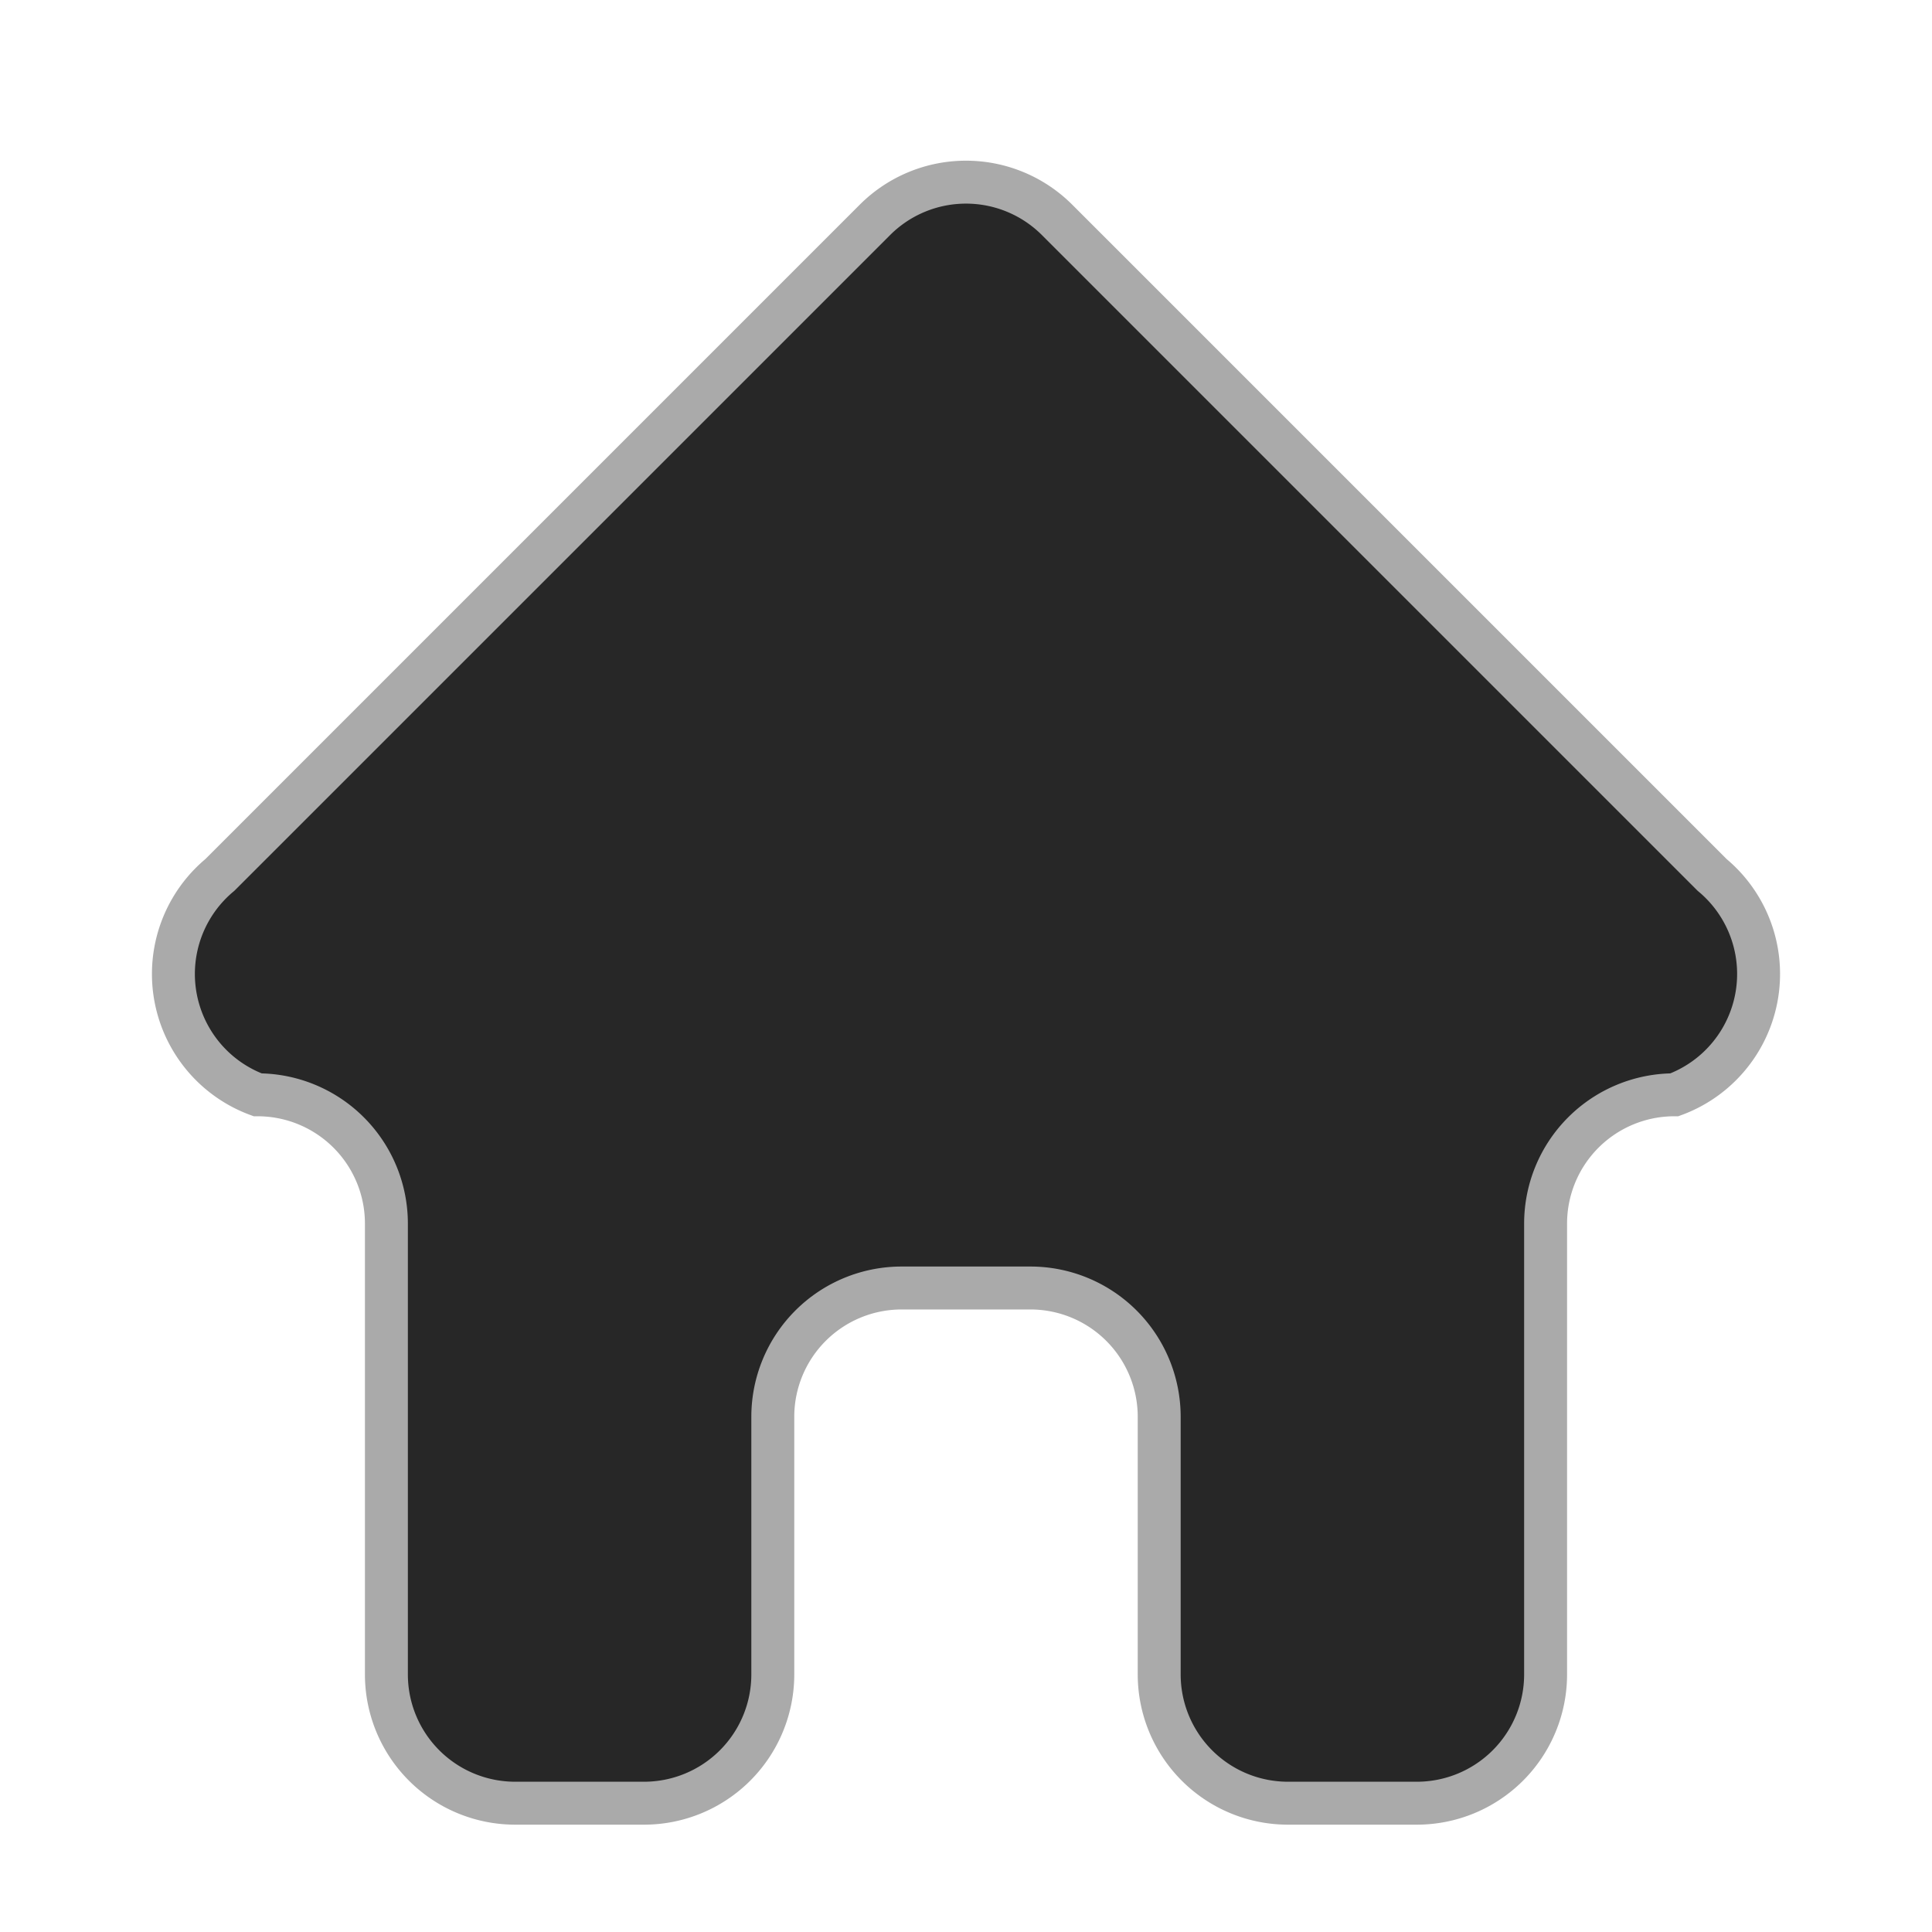 <svg width="45" height="45" xmlns="http://www.w3.org/2000/svg">
    <path d="
        M 22.5 30
        L 21 30
        A 3 3 0 0 0 18 33
        L 18 39
        A 3 3 0 0 1 15 42
        L 12 42
        A 3 3 0 0 1 9 39
        L 9 28.5
        A 3 3 0 0 0 6 25.5
        A 3 3 0 0 1 5.121 20.379
        L 20.379 5.121
        A 3 3 0 0 1 24.621 5.121
        L 39.879 20.379
        A 3 3 0 0 1 39 25.5
        A 3 3 0 0 0 36 28.5
        L 36 39
        A 3 3 0 0 1 33 42
        L 30 42
        A 3 3 0 0 1 27 39
        L 27 33
        A 3 3 0 0 0 24 30
        L 22.5 30
        " stroke="#aaa" fill="#272727"/>
</svg>